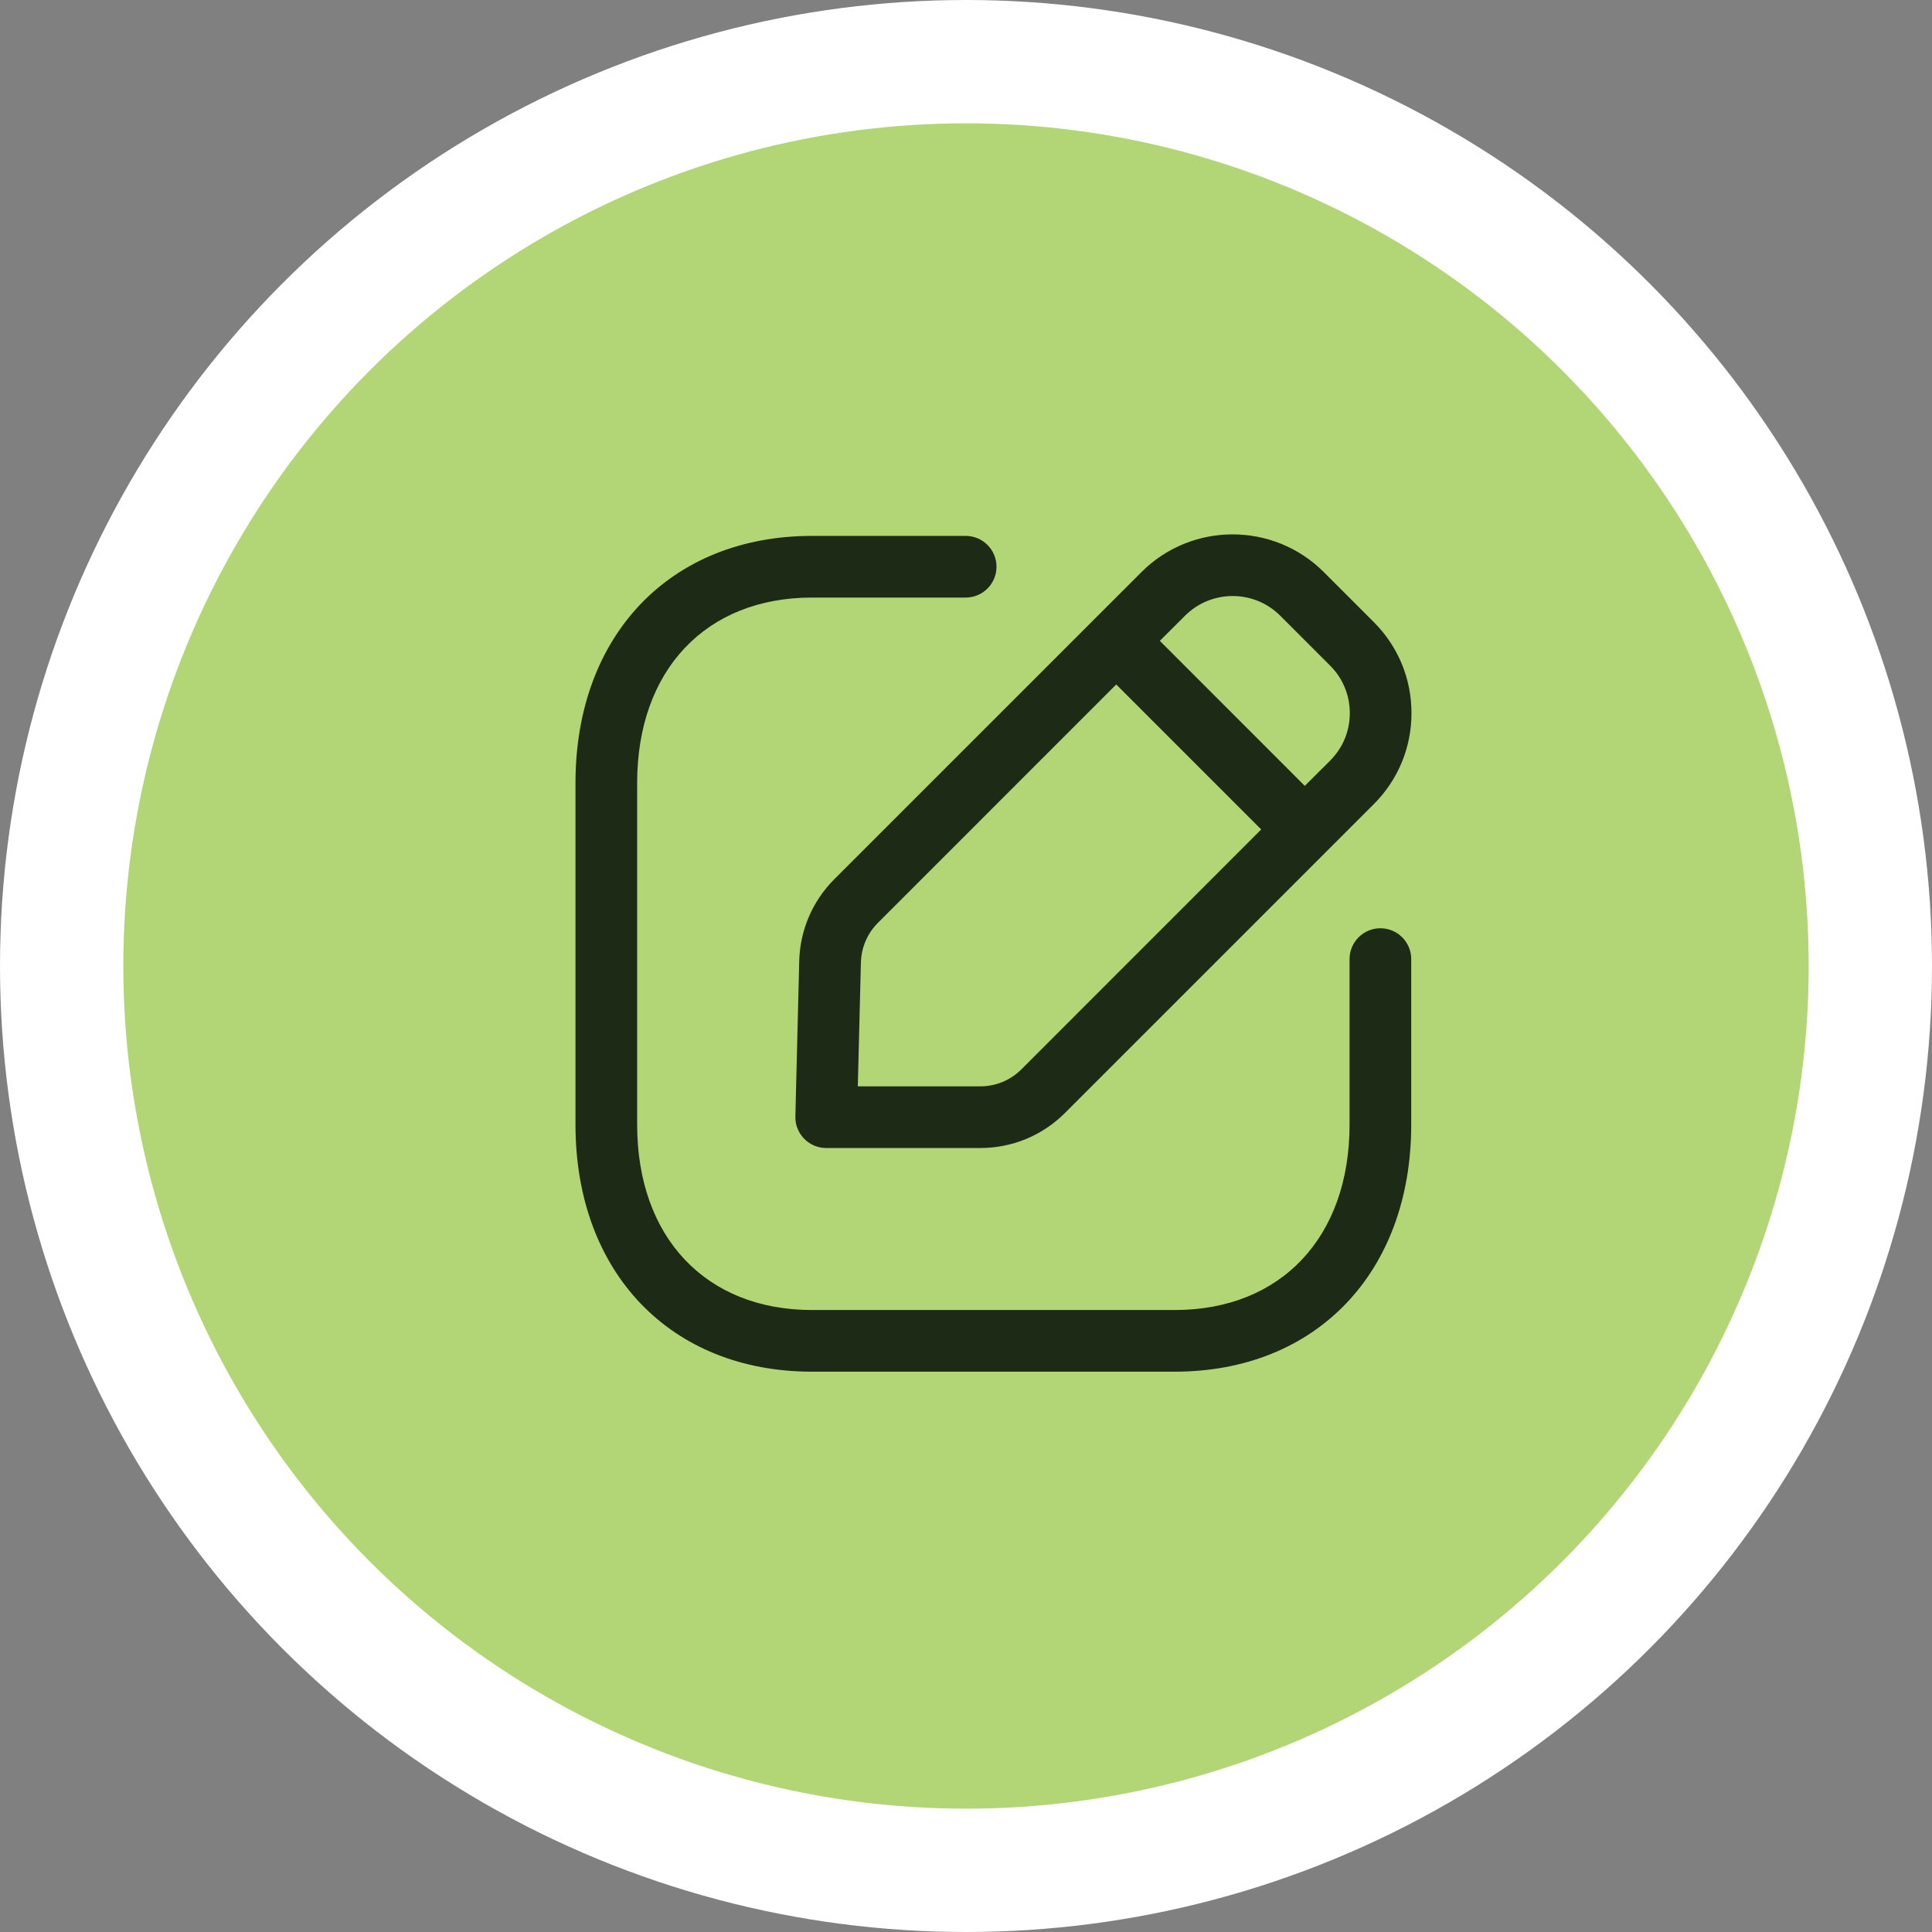 <svg width="47" height="47" viewBox="0 0 47 47" fill="none" xmlns="http://www.w3.org/2000/svg">
<rect x="0" y="0" width="47" height="47" fill="#808080" stroke="none"/>
<circle cx="23.5" cy="23.5" r="22" fill="#B2D675" stroke="white" stroke-width="3"/>
<path fill-rule="evenodd" clip-rule="evenodd" d="M23.492 13.037C23.906 13.037 24.242 13.373 24.242 13.787C24.242 14.201 23.906 14.537 23.492 14.537H19.753C17.169 14.537 15.5 16.307 15.5 19.046V27.36C15.5 30.099 17.169 31.869 19.753 31.869H28.577C31.161 31.869 32.831 30.099 32.831 27.36V23.332C32.831 22.918 33.167 22.582 33.581 22.582C33.995 22.582 34.331 22.918 34.331 23.332V27.36C34.331 30.954 32.018 33.369 28.577 33.369H19.753C16.312 33.369 14 30.954 14 27.36V19.046C14 15.452 16.312 13.037 19.753 13.037H23.492ZM32.202 13.915L33.419 15.132C34.012 15.724 34.338 16.511 34.337 17.349C34.337 18.187 34.011 18.973 33.419 19.564L25.91 27.073C25.359 27.624 24.625 27.928 23.845 27.928H20.099C19.897 27.928 19.703 27.846 19.562 27.701C19.421 27.557 19.344 27.362 19.349 27.159L19.443 23.38C19.462 22.628 19.765 21.921 20.297 21.388L27.771 13.915C28.993 12.695 30.98 12.695 32.202 13.915ZM27.155 16.651L21.358 22.449C21.099 22.708 20.952 23.052 20.943 23.417L20.868 26.428H23.845C24.225 26.428 24.581 26.281 24.85 26.012L30.682 20.178L27.155 16.651ZM28.831 14.976L28.215 15.59L31.742 19.118L32.359 18.503C32.667 18.195 32.837 17.785 32.837 17.349C32.837 16.912 32.667 16.501 32.359 16.193L31.142 14.976C30.505 14.341 29.469 14.341 28.831 14.976Z" fill="#1C2A16"/>
</svg>
